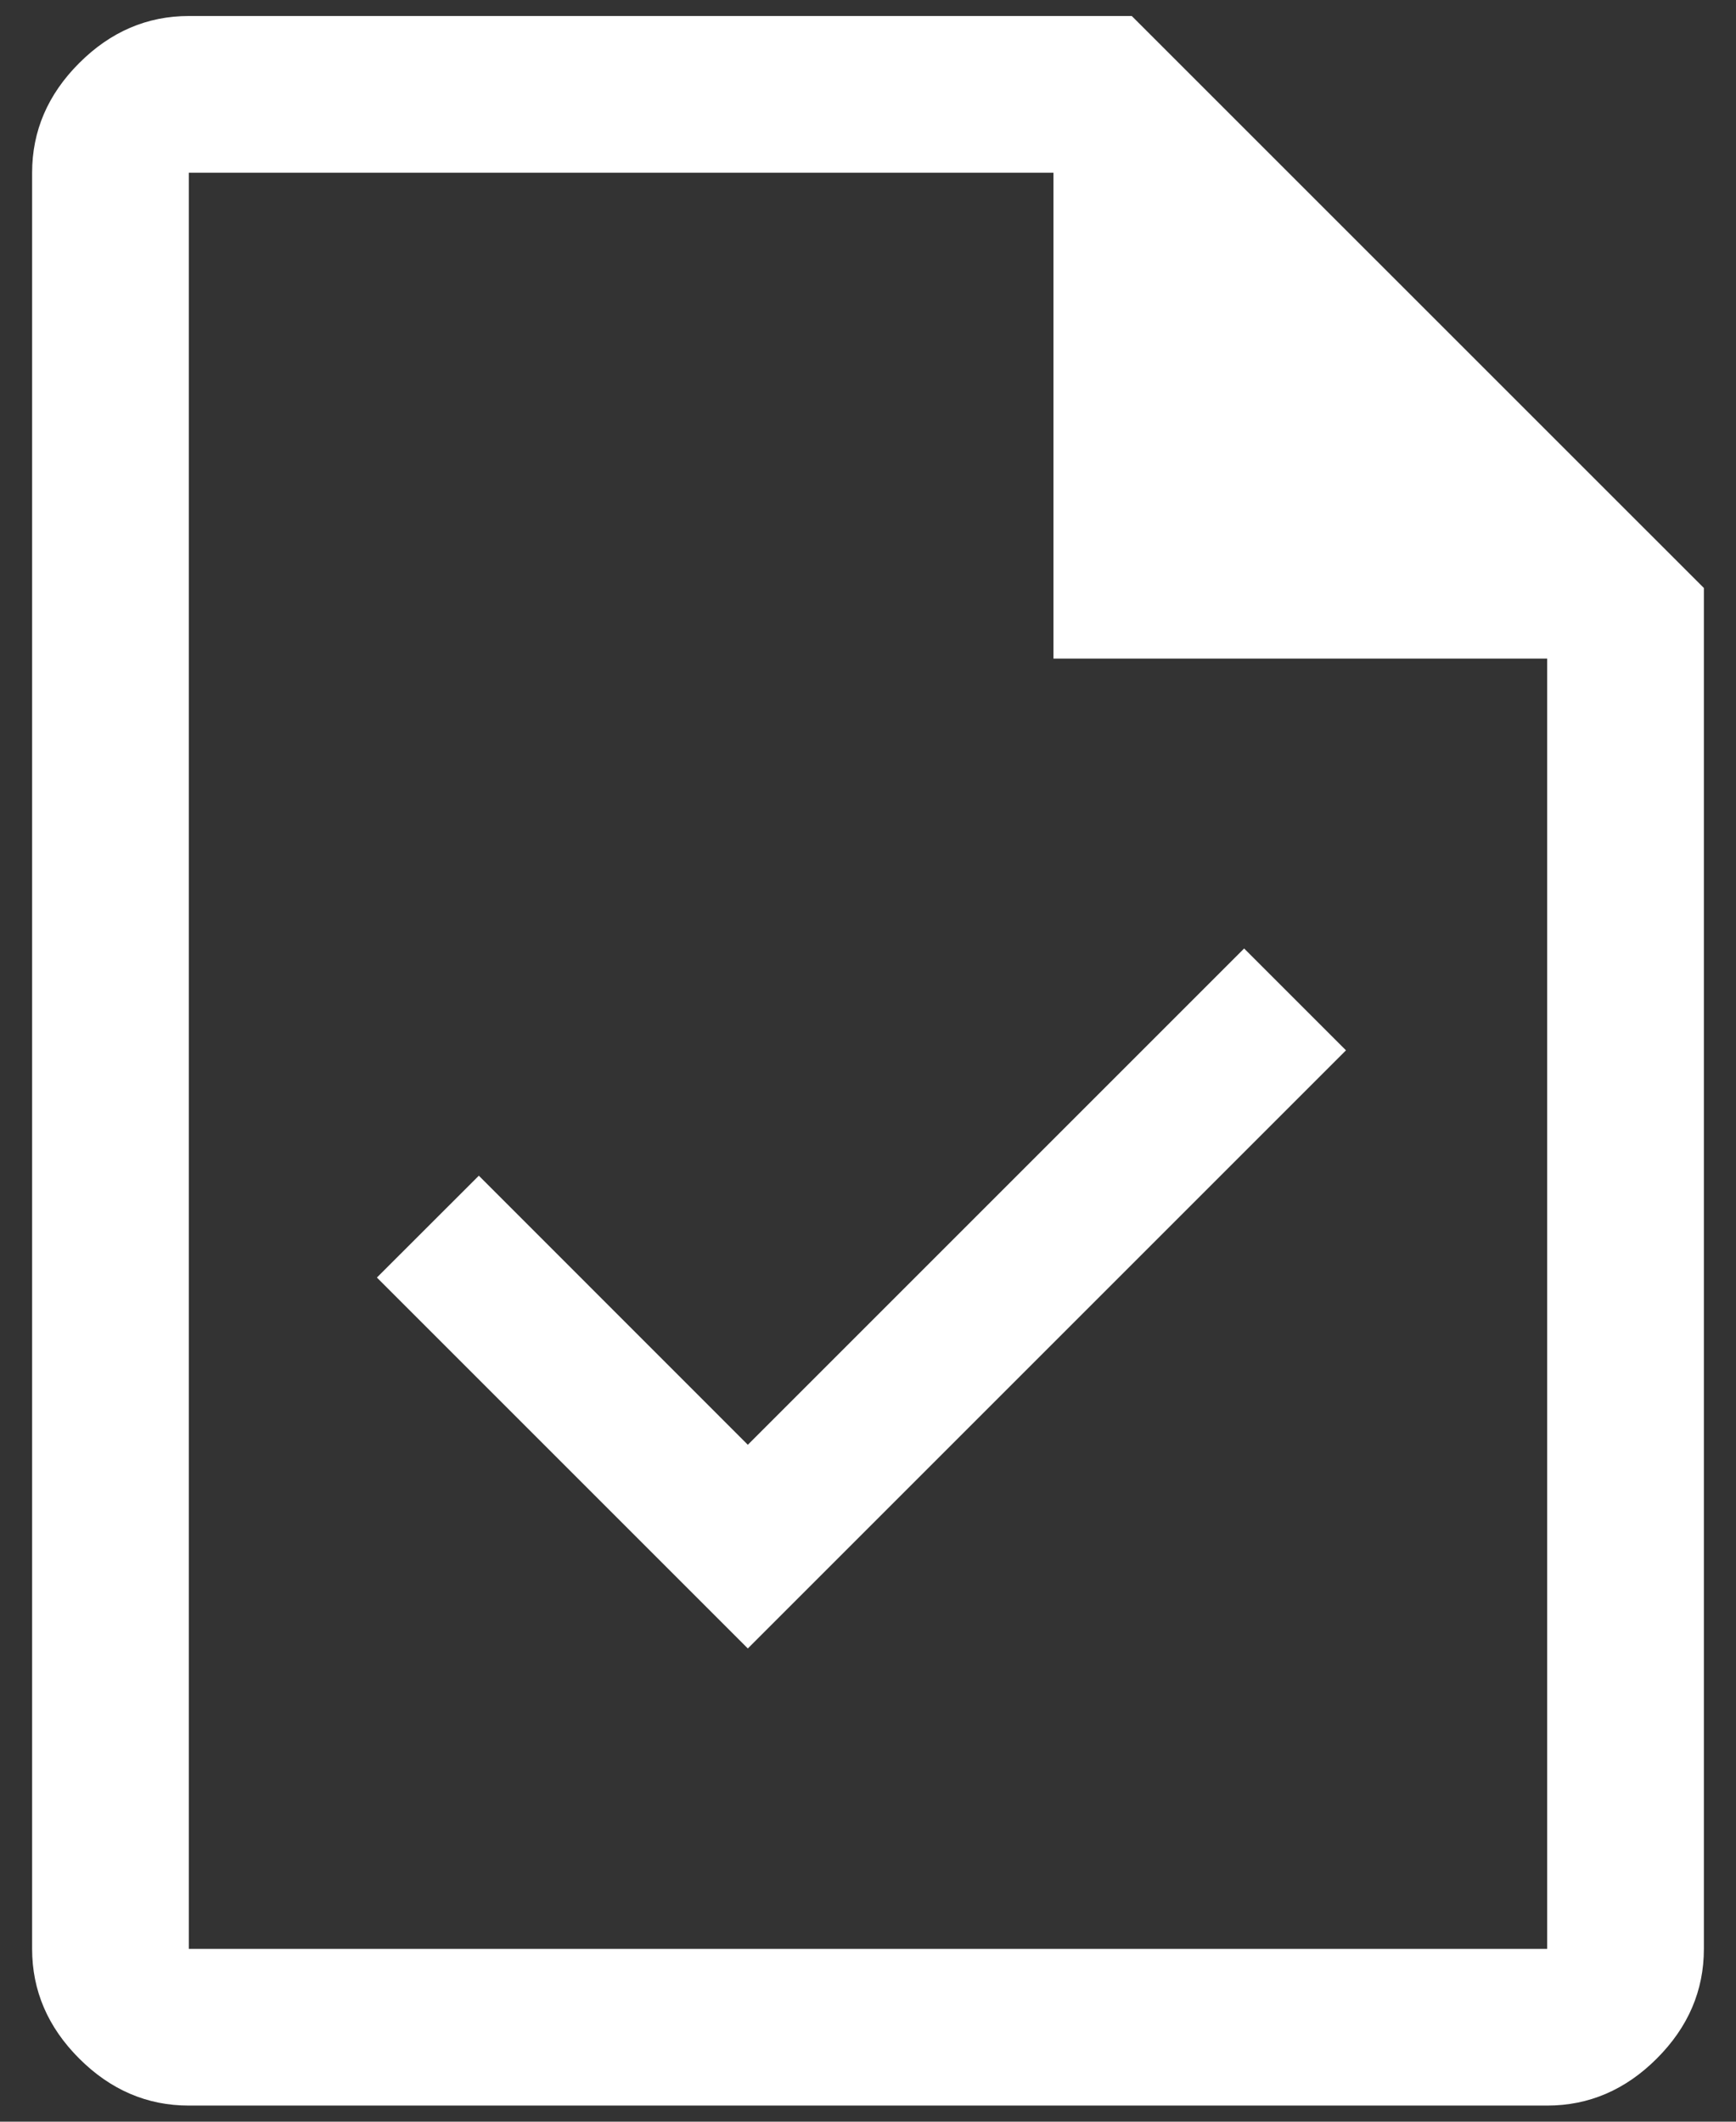 <svg width="18" height="22" viewBox="0 0 18 22" fill="none" xmlns="http://www.w3.org/2000/svg">
<rect x="0" y="0" width="18" height="22" fill="#333333" stroke="none"/>
<path d="M7.754 17.093L13.956 10.891L12.9 9.835L7.754 14.981L4.965 12.191L3.908 13.247L7.754 17.093ZM1.958 21.833C1.525 21.833 1.146 21.67 0.821 21.345C0.496 21.02 0.333 20.641 0.333 20.208V1.791C0.333 1.358 0.496 0.979 0.821 0.654C1.146 0.329 1.525 0.166 1.958 0.166H11.735L17.667 6.097V20.208C17.667 20.641 17.504 21.02 17.179 21.345C16.854 21.67 16.475 21.833 16.042 21.833H1.958ZM10.923 6.829V1.791H1.958V20.208H16.042V6.829H10.923ZM1.958 1.791V6.829V1.791V20.208V1.791Z" fill="white"/>
</svg>
